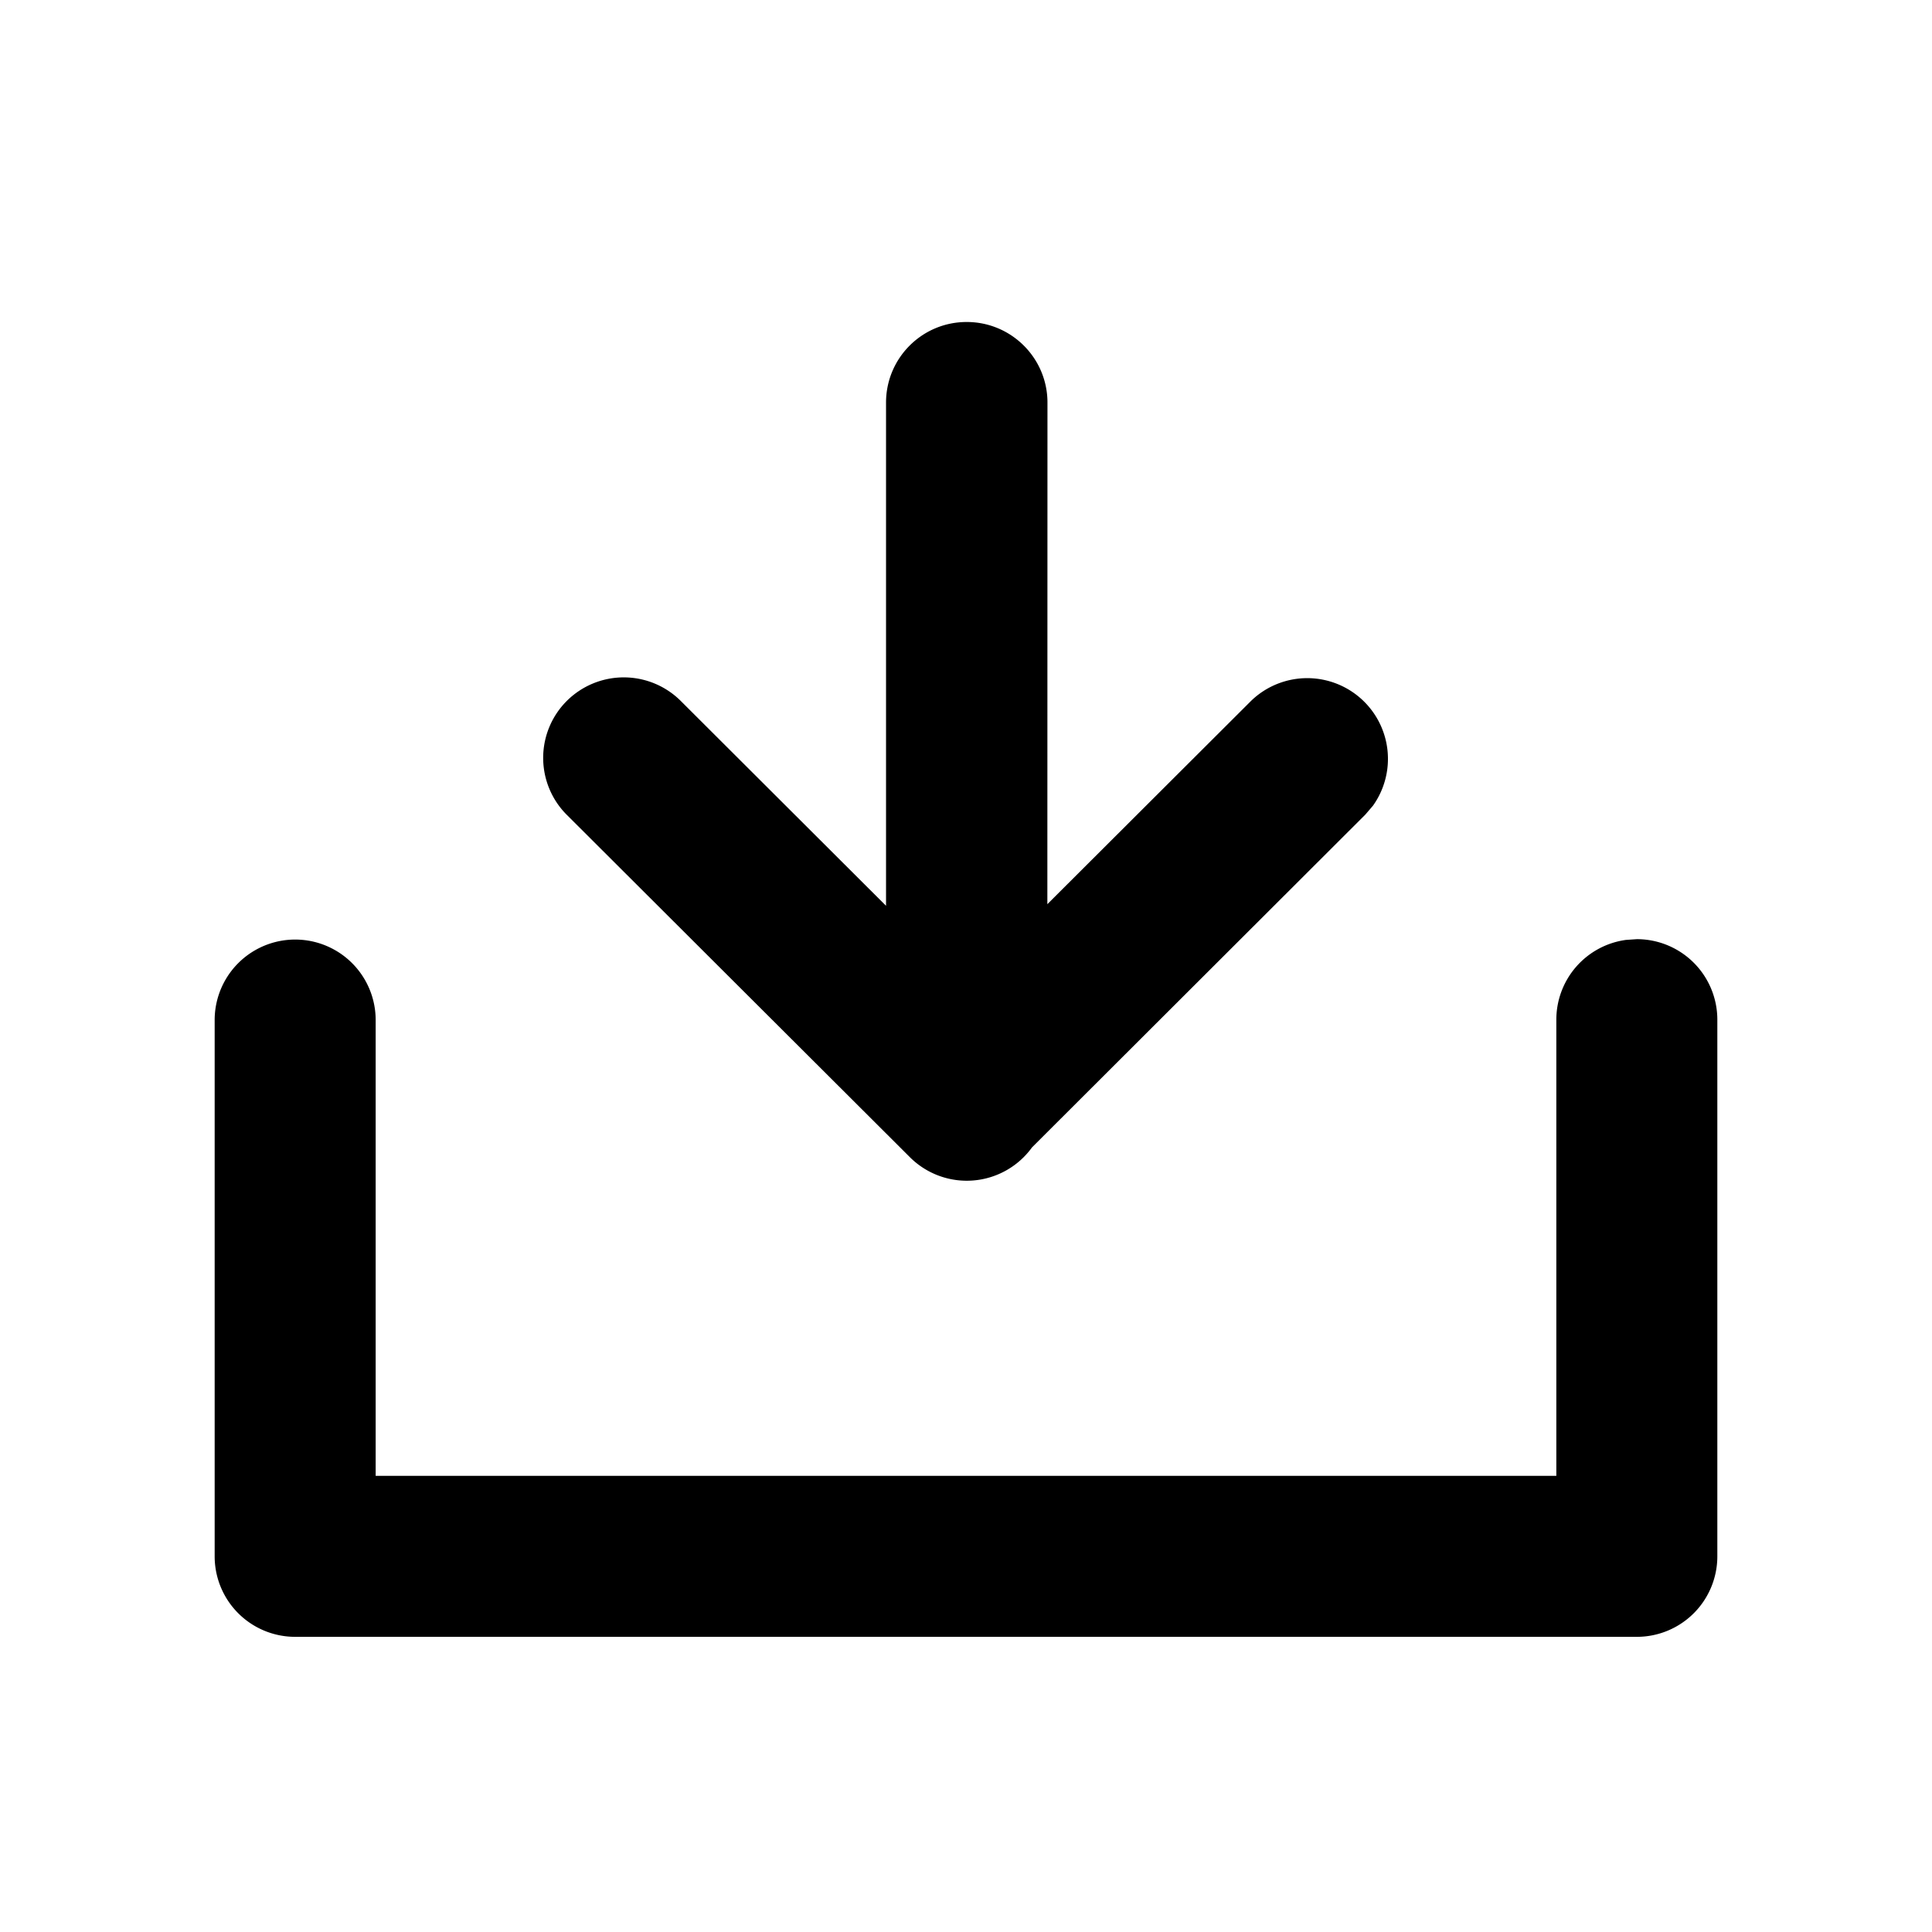 <svg t="1687691546549" class="icon" viewBox="0 0 1024 1024" version="1.1" xmlns="http://www.w3.org/2000/svg" p-id="8329" width="200" height="200"><path d="M867.556 497.778a42.667 42.667 0 0 1 42.667 42.667v284.444a42.667 42.667 0 0 1-42.667 42.667H156.444A42.667 42.667 0 0 1 113.778 824.889v-284.444a42.667 42.667 0 0 1 85.333 0v241.778h625.778V540.444a42.667 42.667 0 0 1 36.864-42.268l5.803-0.398zM512.398 170.667c23.609 0 42.78 19.115 42.78 42.724l-0.057 265.842 107.975-107.748a42.78 42.78 0 0 1 64.626 55.524l-4.096 4.779-176.64 176.356a42.667 42.667 0 0 1-64.796 5.12l-0.398-0.398L300.373 431.844a42.667 42.667 0 0 1 0-60.302 42.78 42.78 0 0 1 60.473 0l108.772 108.544V213.39c0-23.609 19.115-42.724 42.724-42.724z" p-id="8330"></path></svg>
